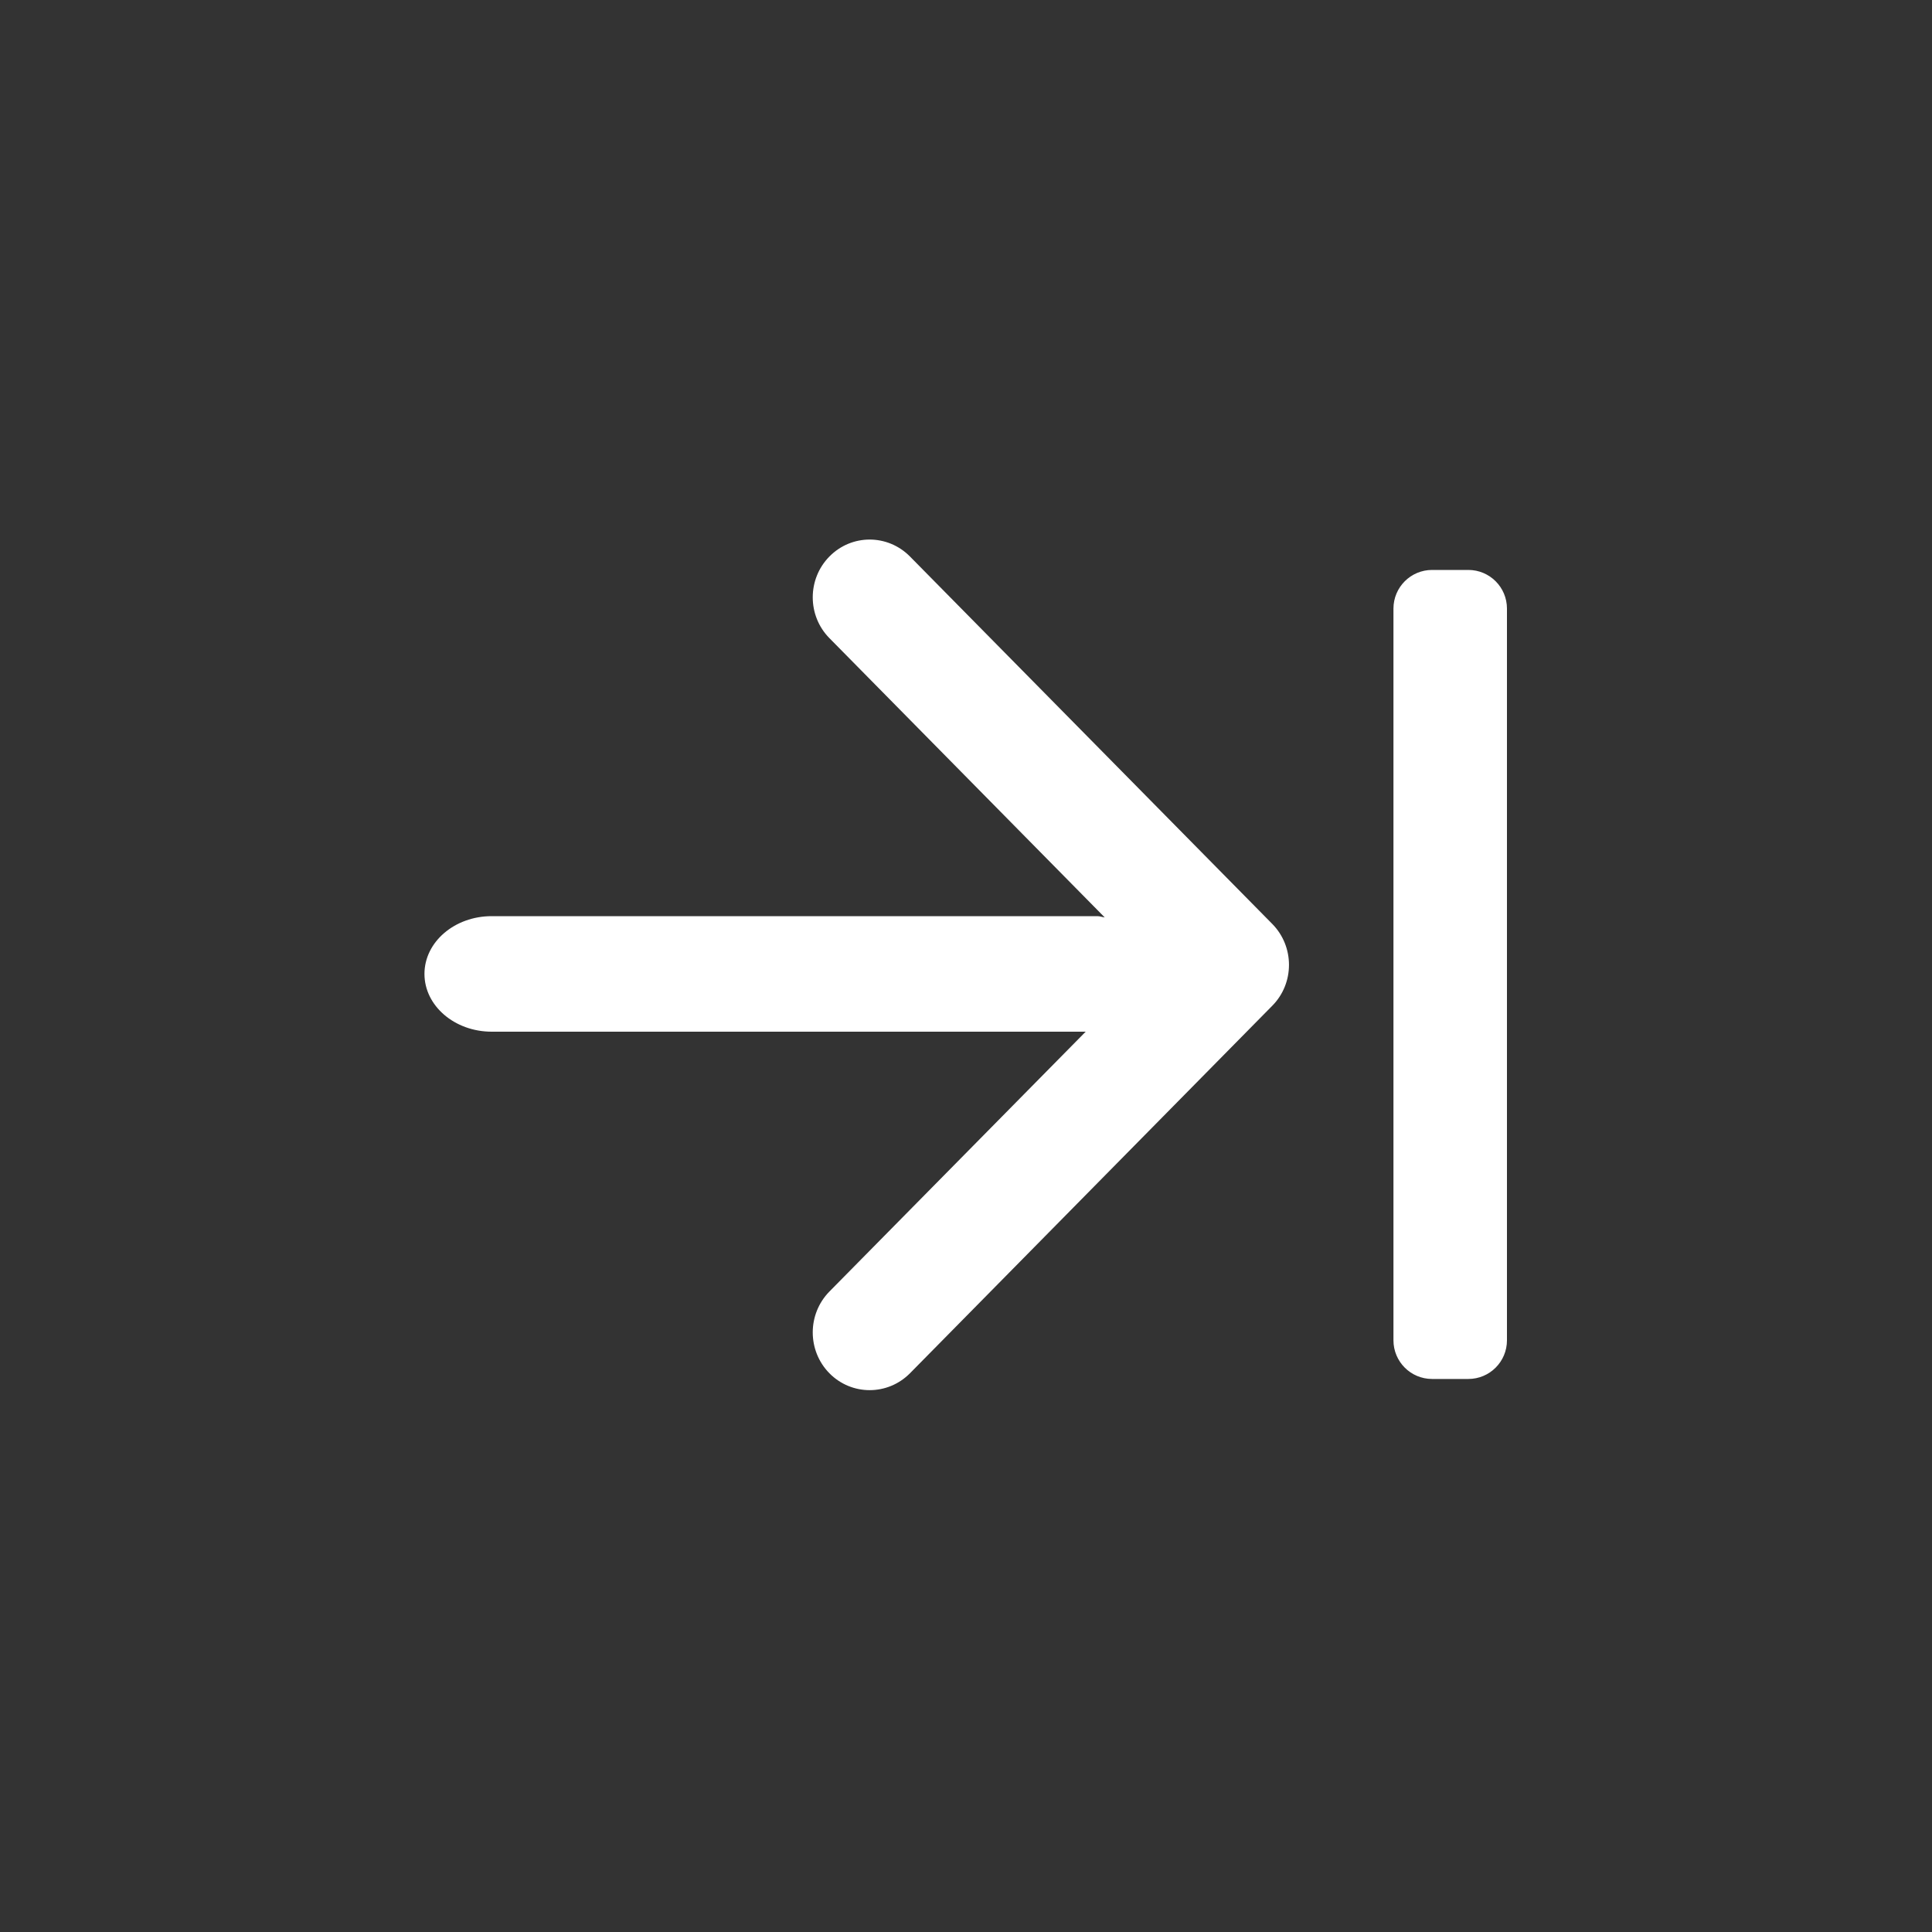 <svg xmlns="http://www.w3.org/2000/svg" xmlns:xlink="http://www.w3.org/1999/xlink" preserveAspectRatio="xMidYMid" width="20" height="20" viewBox="0 0 20 20">
  <rect x="0" y="0" width="20" height="20" fill="#333333" stroke="none"/>
  <defs>
    <style>
      .cls-1 {
        fill: #fff;
        fill-rule: evenodd;
      }
    </style>
  </defs>
  <path d="M15.200,14.275 L14.825,14.275 C14.604,14.275 14.425,14.096 14.425,13.875 L14.425,6.300 C14.425,6.079 14.604,5.900 14.825,5.900 L15.200,5.900 C15.421,5.900 15.600,6.079 15.600,6.300 L15.600,13.875 C15.600,14.096 15.421,14.275 15.200,14.275 ZM9.420,14.216 C9.189,14.449 8.816,14.449 8.586,14.216 C8.356,13.982 8.356,13.604 8.586,13.370 L11.239,10.680 L5.090,10.680 C4.706,10.680 4.394,10.412 4.394,10.082 C4.394,9.751 4.706,9.484 5.090,9.484 L11.360,9.484 C11.387,9.484 11.410,9.494 11.436,9.497 L8.586,6.606 C8.356,6.373 8.356,5.994 8.586,5.761 C8.816,5.527 9.189,5.527 9.420,5.761 L13.171,9.565 C13.401,9.799 13.401,10.178 13.171,10.411 L9.420,14.216 Z" class="cls-1"/>
</svg>
